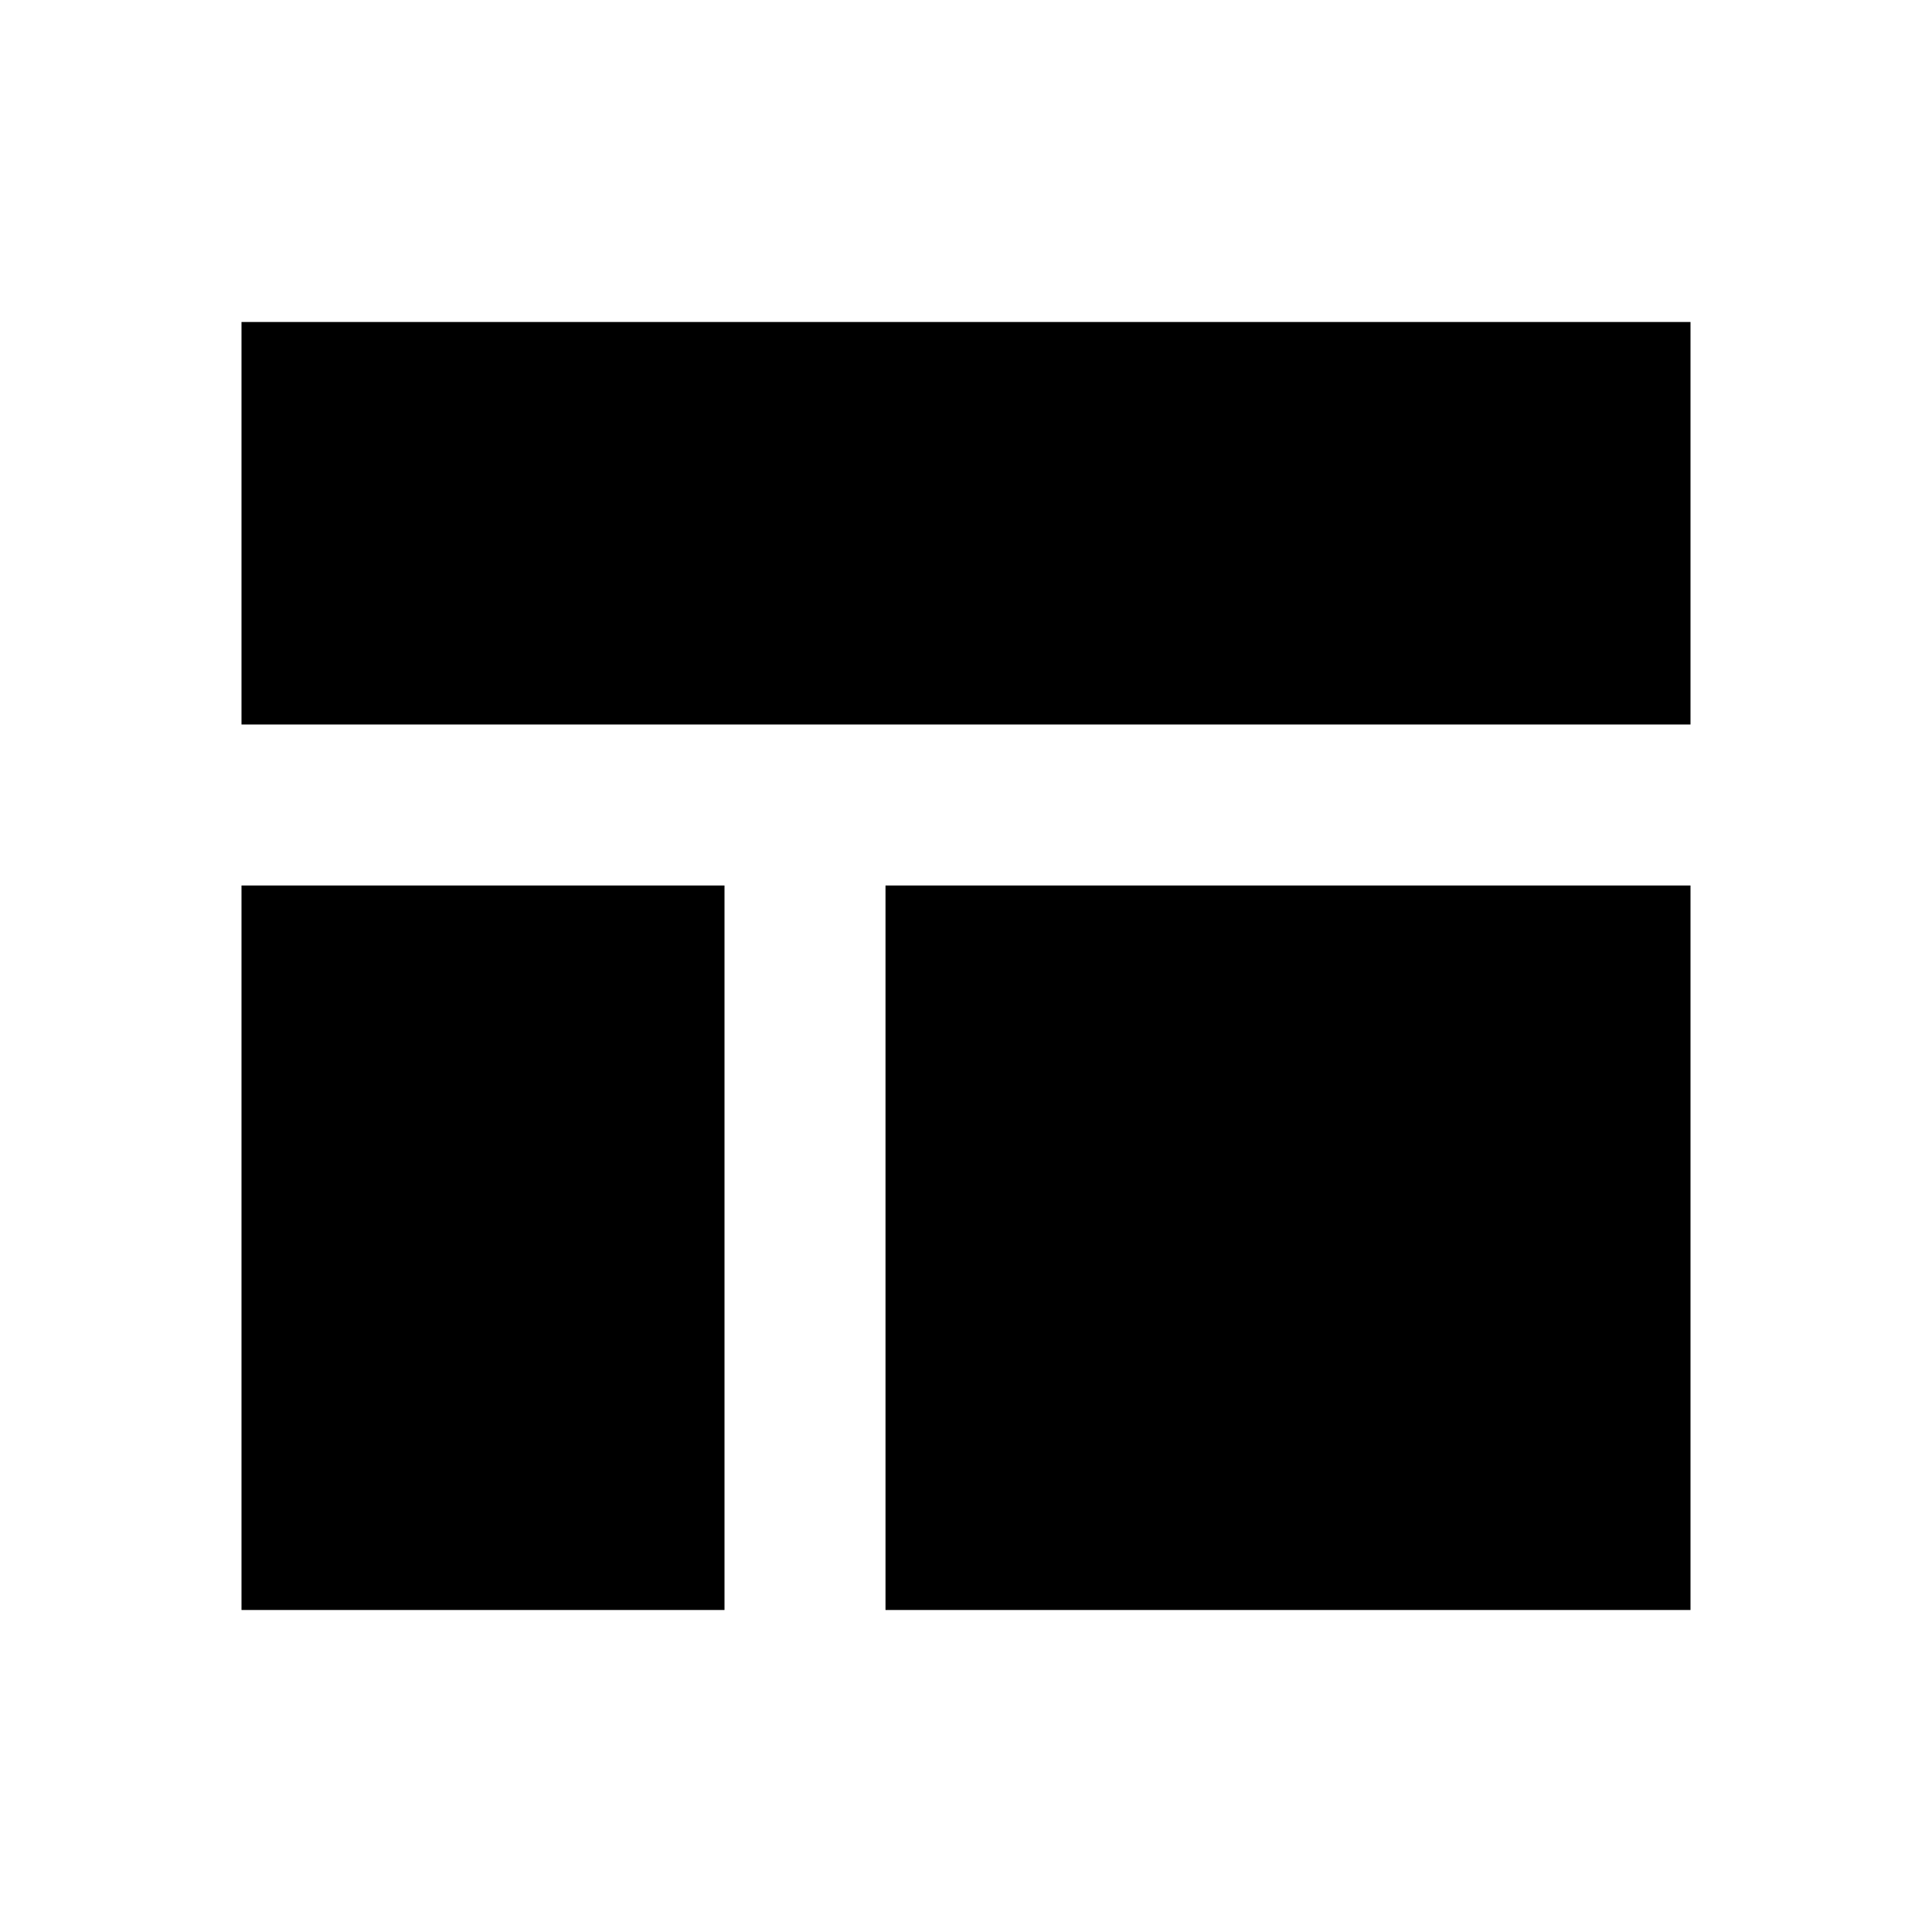 <svg xmlns="http://www.w3.org/2000/svg" width="1em" height="1em" viewBox="0 0 512 512"><path fill="currentColor" fill-rule="evenodd" d="M64 85.332h384v106.667H64zm0 149.333h128v192H64zm384 0H234.667v192H448z" clip-rule="evenodd"/></svg>